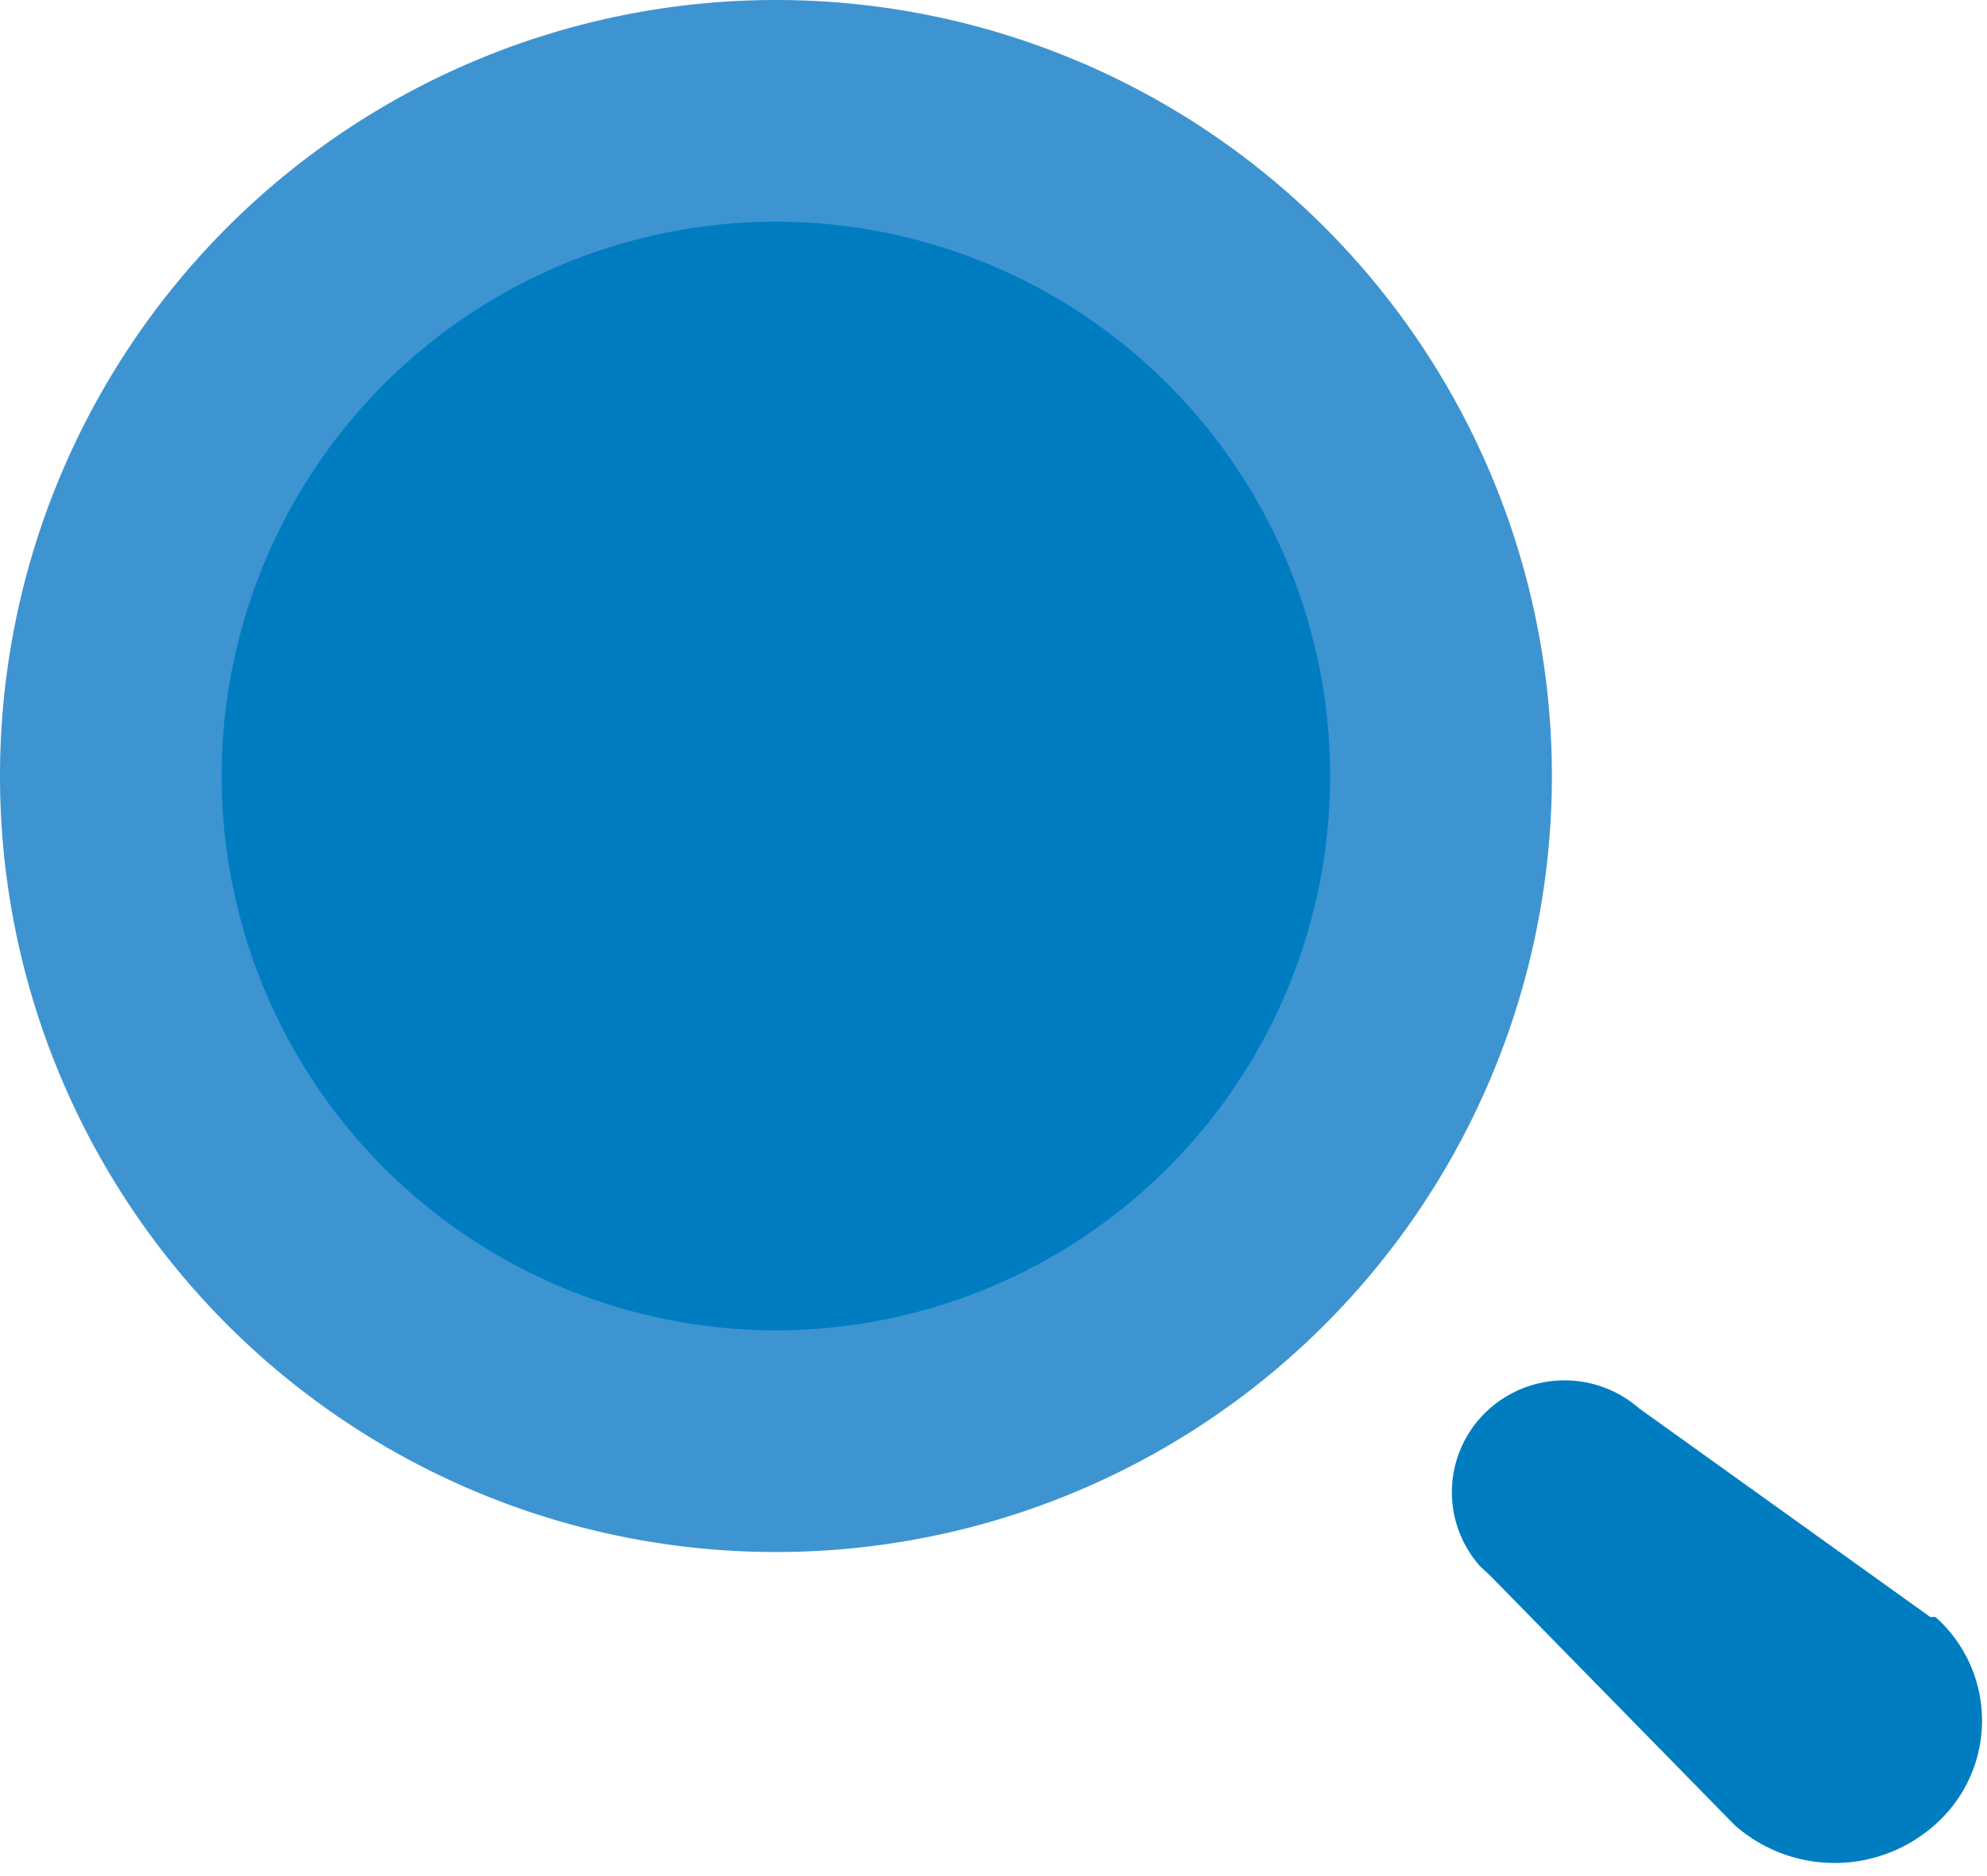 <svg xmlns="http://www.w3.org/2000/svg" width="21.217" height="20.031"><path data-name="search (1)" d="M15.849 15.093a1.21 1.21 0 0 1 1.652-.058l3.112 2.23.053-.002a1.48 1.48 0 0 1 .075 2.143 1.611 1.611 0 0 1-2.22.078L15.91 16.82l-.104-.096a1.189 1.189 0 0 1 .043-1.631Z" fill="#007dc1"/><path data-name="Caminho 60" d="M16.571 8.285a8.285 8.285 0 0 1-8.285 8.285A8.285 8.285 0 0 1 0 8.285 8.285 8.285 0 0 1 8.285 0a8.285 8.285 0 0 1 8.286 8.285" fill="#3e94d1"/><path data-name="Caminho 58" d="M14.203 8.285a5.918 5.918 0 0 1-5.918 5.918 5.918 5.918 0 0 1-5.918-5.918 5.918 5.918 0 0 1 5.918-5.918 5.918 5.918 0 0 1 5.918 5.918" fill="#007dc1"/></svg>